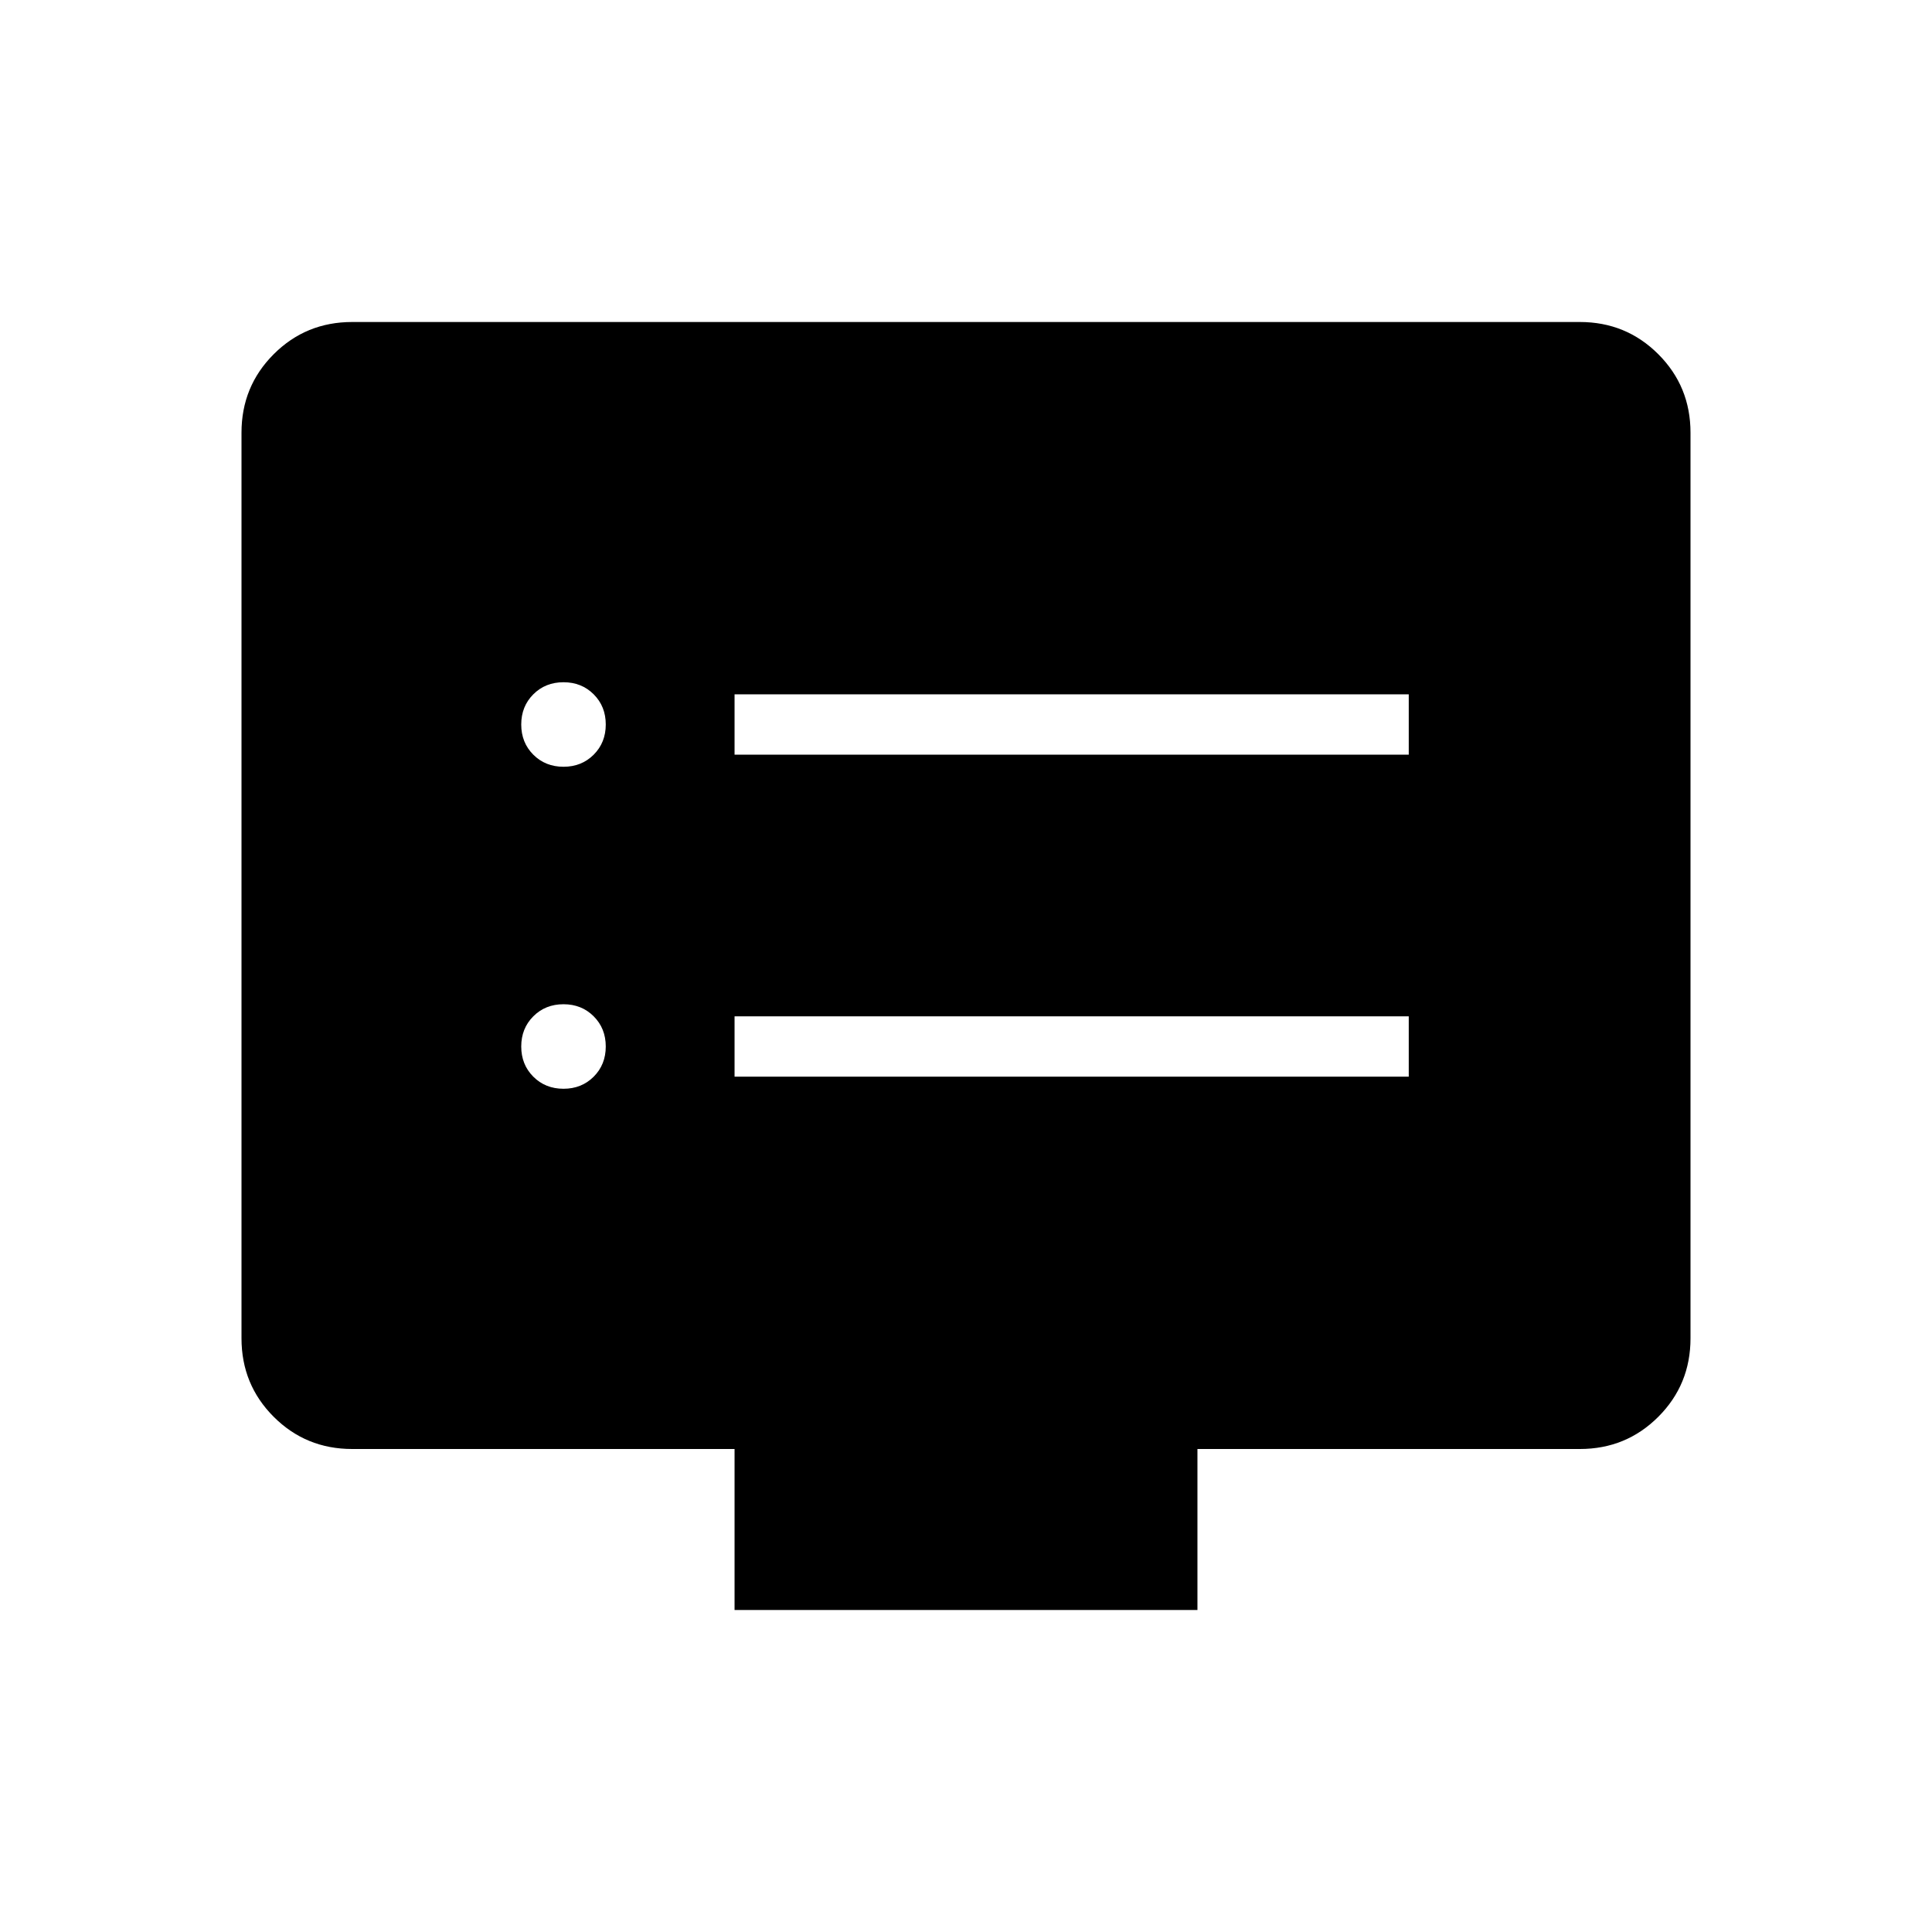 <svg xmlns="http://www.w3.org/2000/svg" height="48" width="48"><path d="M18.25 18.75H35v-1.5H18.25Zm0 8H35v-1.5H18.25ZM14 19.05q.45 0 .75-.3t.3-.75q0-.45-.3-.75t-.75-.3q-.45 0-.75.3t-.3.75q0 .45.3.75t.75.3Zm0 8q.45 0 .75-.3t.3-.75q0-.45-.3-.75t-.75-.3q-.45 0-.75.3t-.3.75q0 .45.3.75t.75.3ZM18.25 40v-4h-9.5q-1.15 0-1.95-.8T6 33.25v-22.5q0-1.15.8-1.95T8.75 8h30.5q1.15 0 1.95.8t.8 1.95v22.5q0 1.15-.8 1.95t-1.95.8h-9.5v4Z"/></svg>